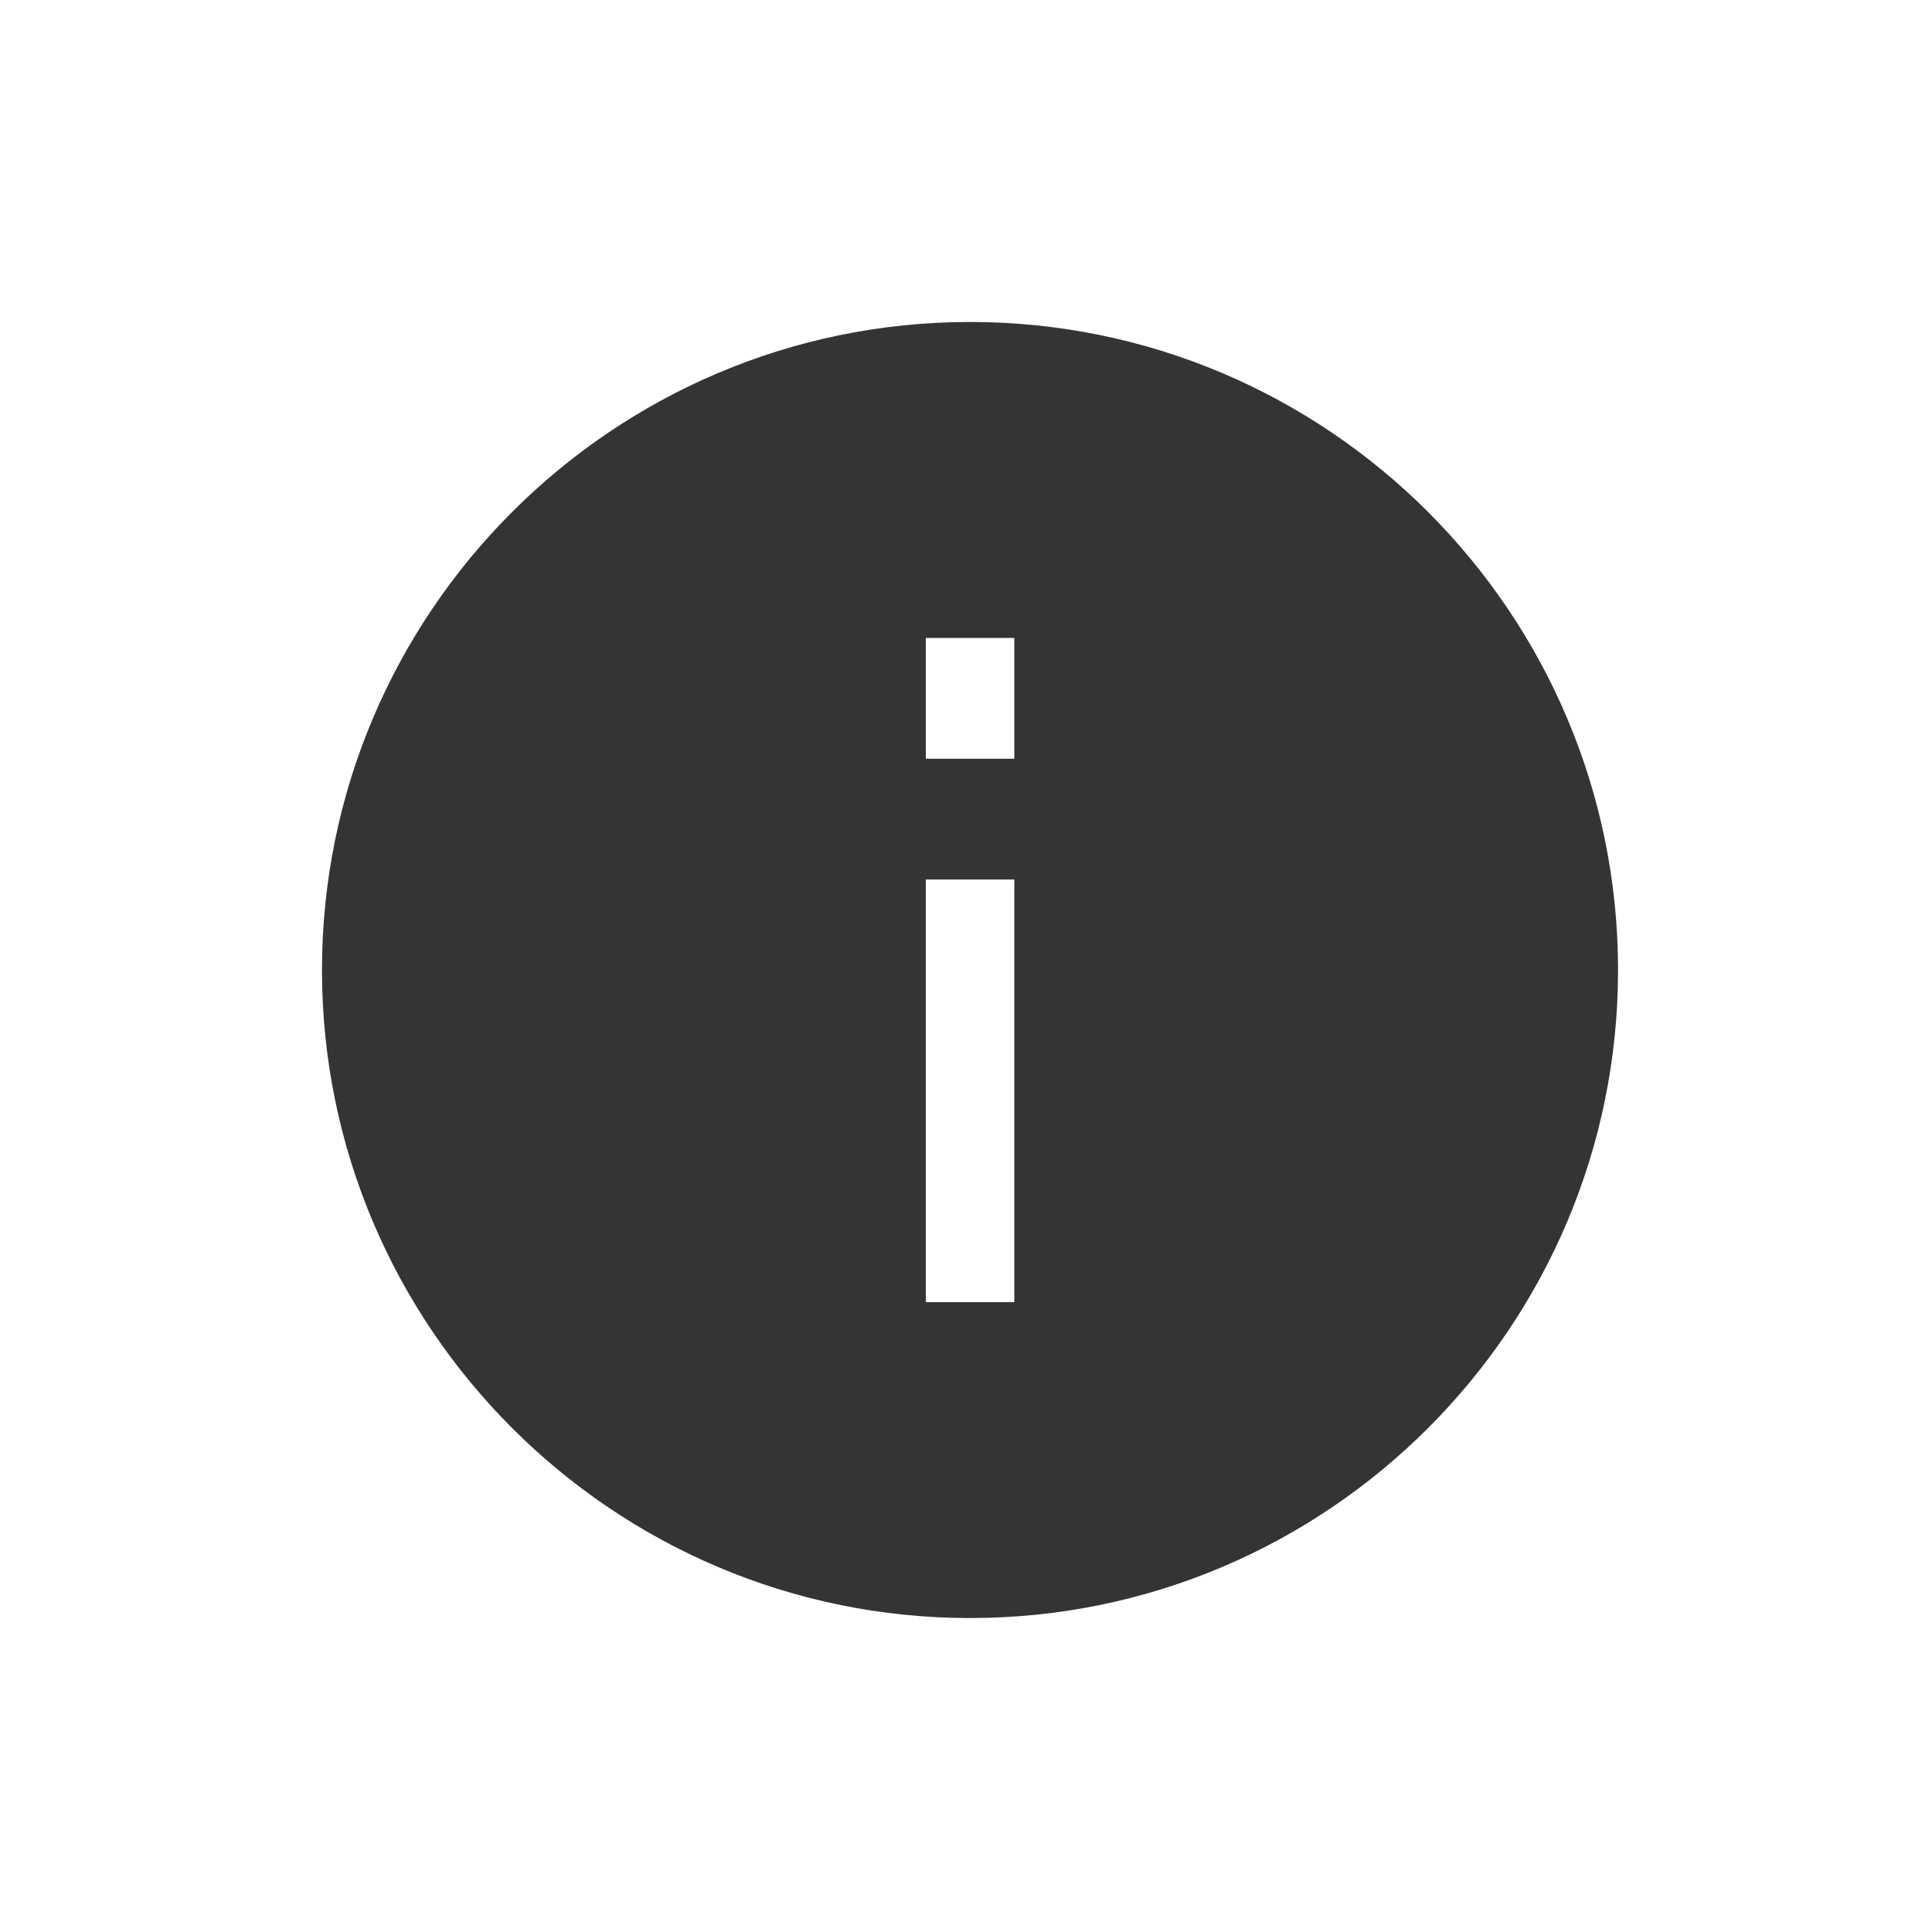 <svg width="32" height="32" viewBox="0 0 32 32" fill="none" xmlns="http://www.w3.org/2000/svg">
<g id="Shape">
<path id="Vector" d="M16.067 5.333C10.147 5.333 5.333 10.153 5.333 16.067C5.333 21.98 10.147 26.8 16.067 26.8C21.987 26.8 26.8 21.987 26.8 16.067C26.8 10.147 21.987 5.333 16.067 5.333ZM15.334 14.567H16.8V21.567H15.334V14.567ZM16.8 12.567H15.334V10.567H16.8V12.567Z" fill="#333436"/>
</g>
</svg>
